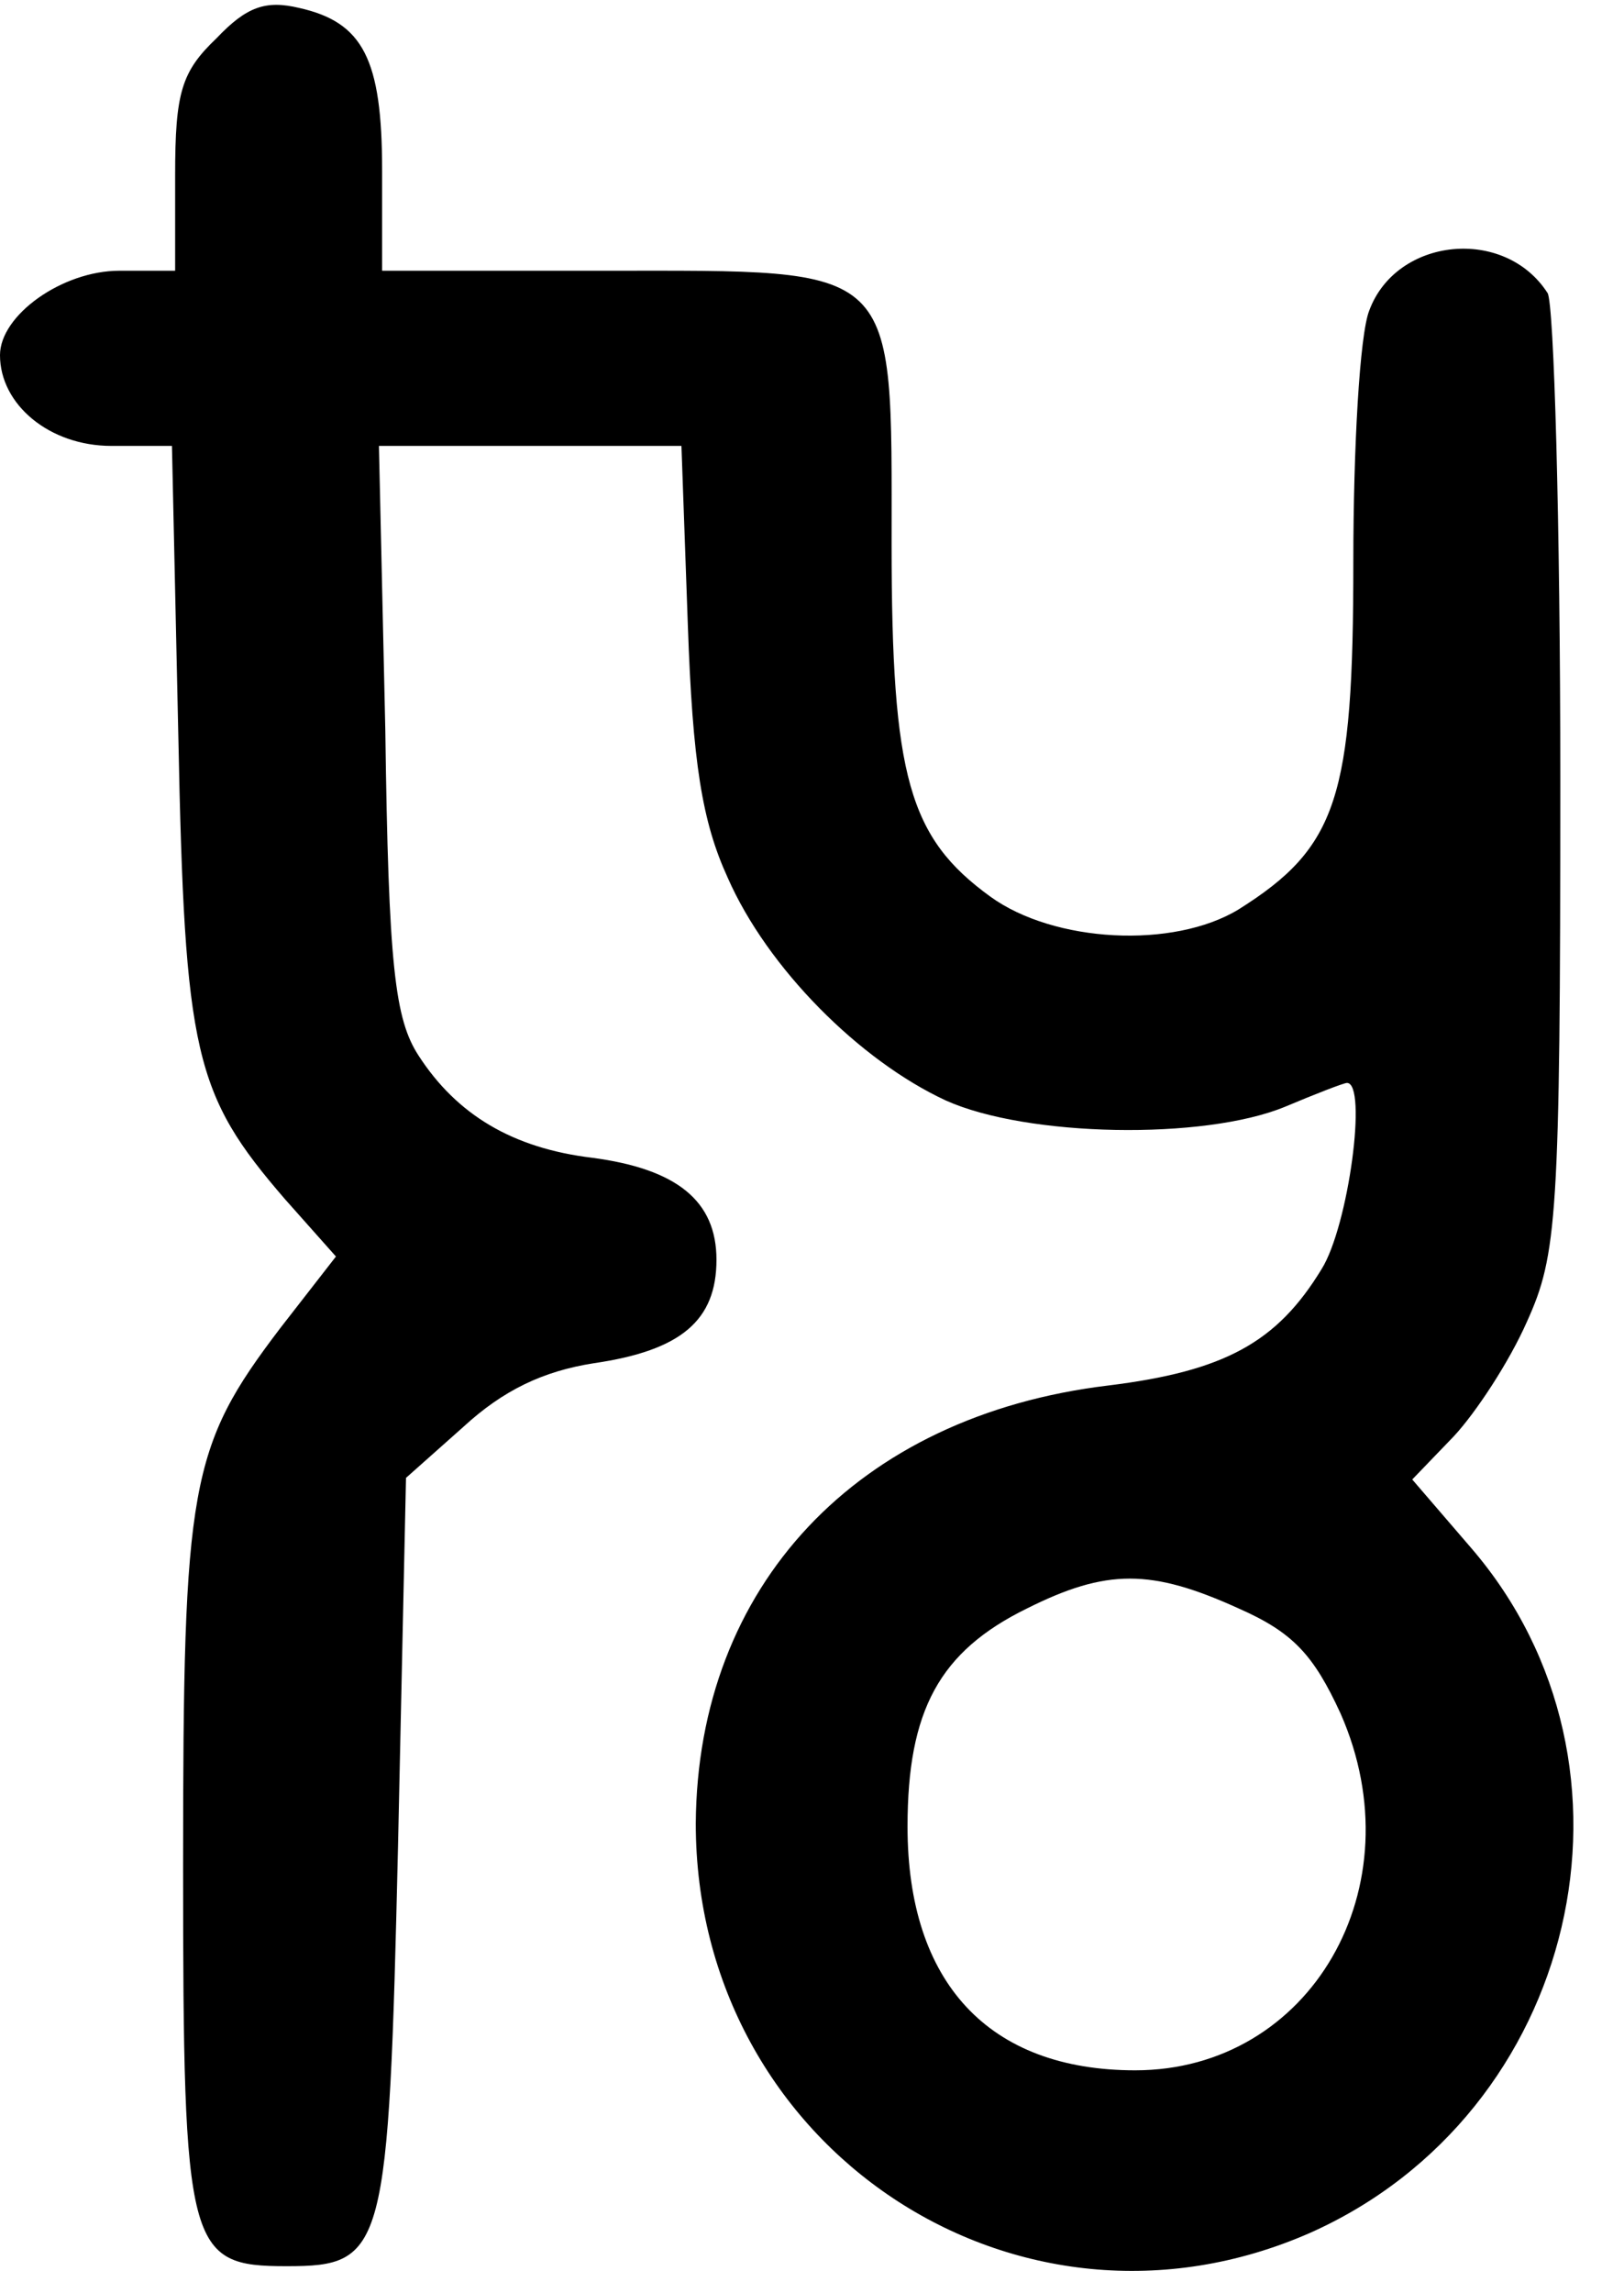 <?xml version="1.0" standalone="no"?>
<!DOCTYPE svg PUBLIC "-//W3C//DTD SVG 20010904//EN"
 "http://www.w3.org/TR/2001/REC-SVG-20010904/DTD/svg10.dtd">
<svg version="1.0" xmlns="http://www.w3.org/2000/svg"
 width="102pt" height="144pt" viewBox="0 0 102 144"
 preserveAspectRatio="xMidYMid meet">
<g transform="translate(0,144) scale(0.1,-0.1)"
fill="#000000" stroke="none">
<path d="M136 1416 c-22 -21 -26 -34 -26 -86 l0 -60 -35 0 c-36 0 -75 -28 -75
-53 0 -31 31 -57 70 -57 l38 0 4 -182 c4 -200 10 -225 67 -291 l32 -36 -35
-45 c-57 -75 -61 -98 -61 -338 0 -241 3 -251 65 -251 62 0 64 9 70 264 l5 231
36 32 c25 23 50 35 82 40 55 8 77 27 77 65 0 37 -25 57 -78 64 -50 6 -85 27
-109 64 -15 23 -19 56 -21 205 l-4 178 95 0 95 0 4 -112 c3 -87 9 -124 25
-159 25 -57 83 -115 137 -140 51 -23 162 -25 213 -4 19 8 37 15 39 15 13 0 1
-90 -16 -117 -28 -46 -61 -64 -134 -73 -158 -19 -258 -126 -259 -275 0 -204
202 -338 386 -257 168 75 219 293 101 430 l-37 43 26 27 c14 15 35 47 46 72
19 42 21 65 21 340 0 162 -4 300 -8 306 -27 42 -95 35 -112 -11 -6 -15 -10
-86 -10 -158 0 -148 -10 -179 -72 -218 -41 -25 -116 -21 -156 8 -51 37 -62 75
-62 221 0 178 6 172 -180 172 l-140 0 0 63 c0 70 -12 93 -52 102 -21 5 -33 1
-52 -19z m642 -986 c34 -15 47 -29 64 -66 48 -109 -19 -224 -129 -224 -92 0
-143 55 -143 153 0 73 20 110 75 137 50 25 78 25 133 0z"/>
</g>
</svg>
